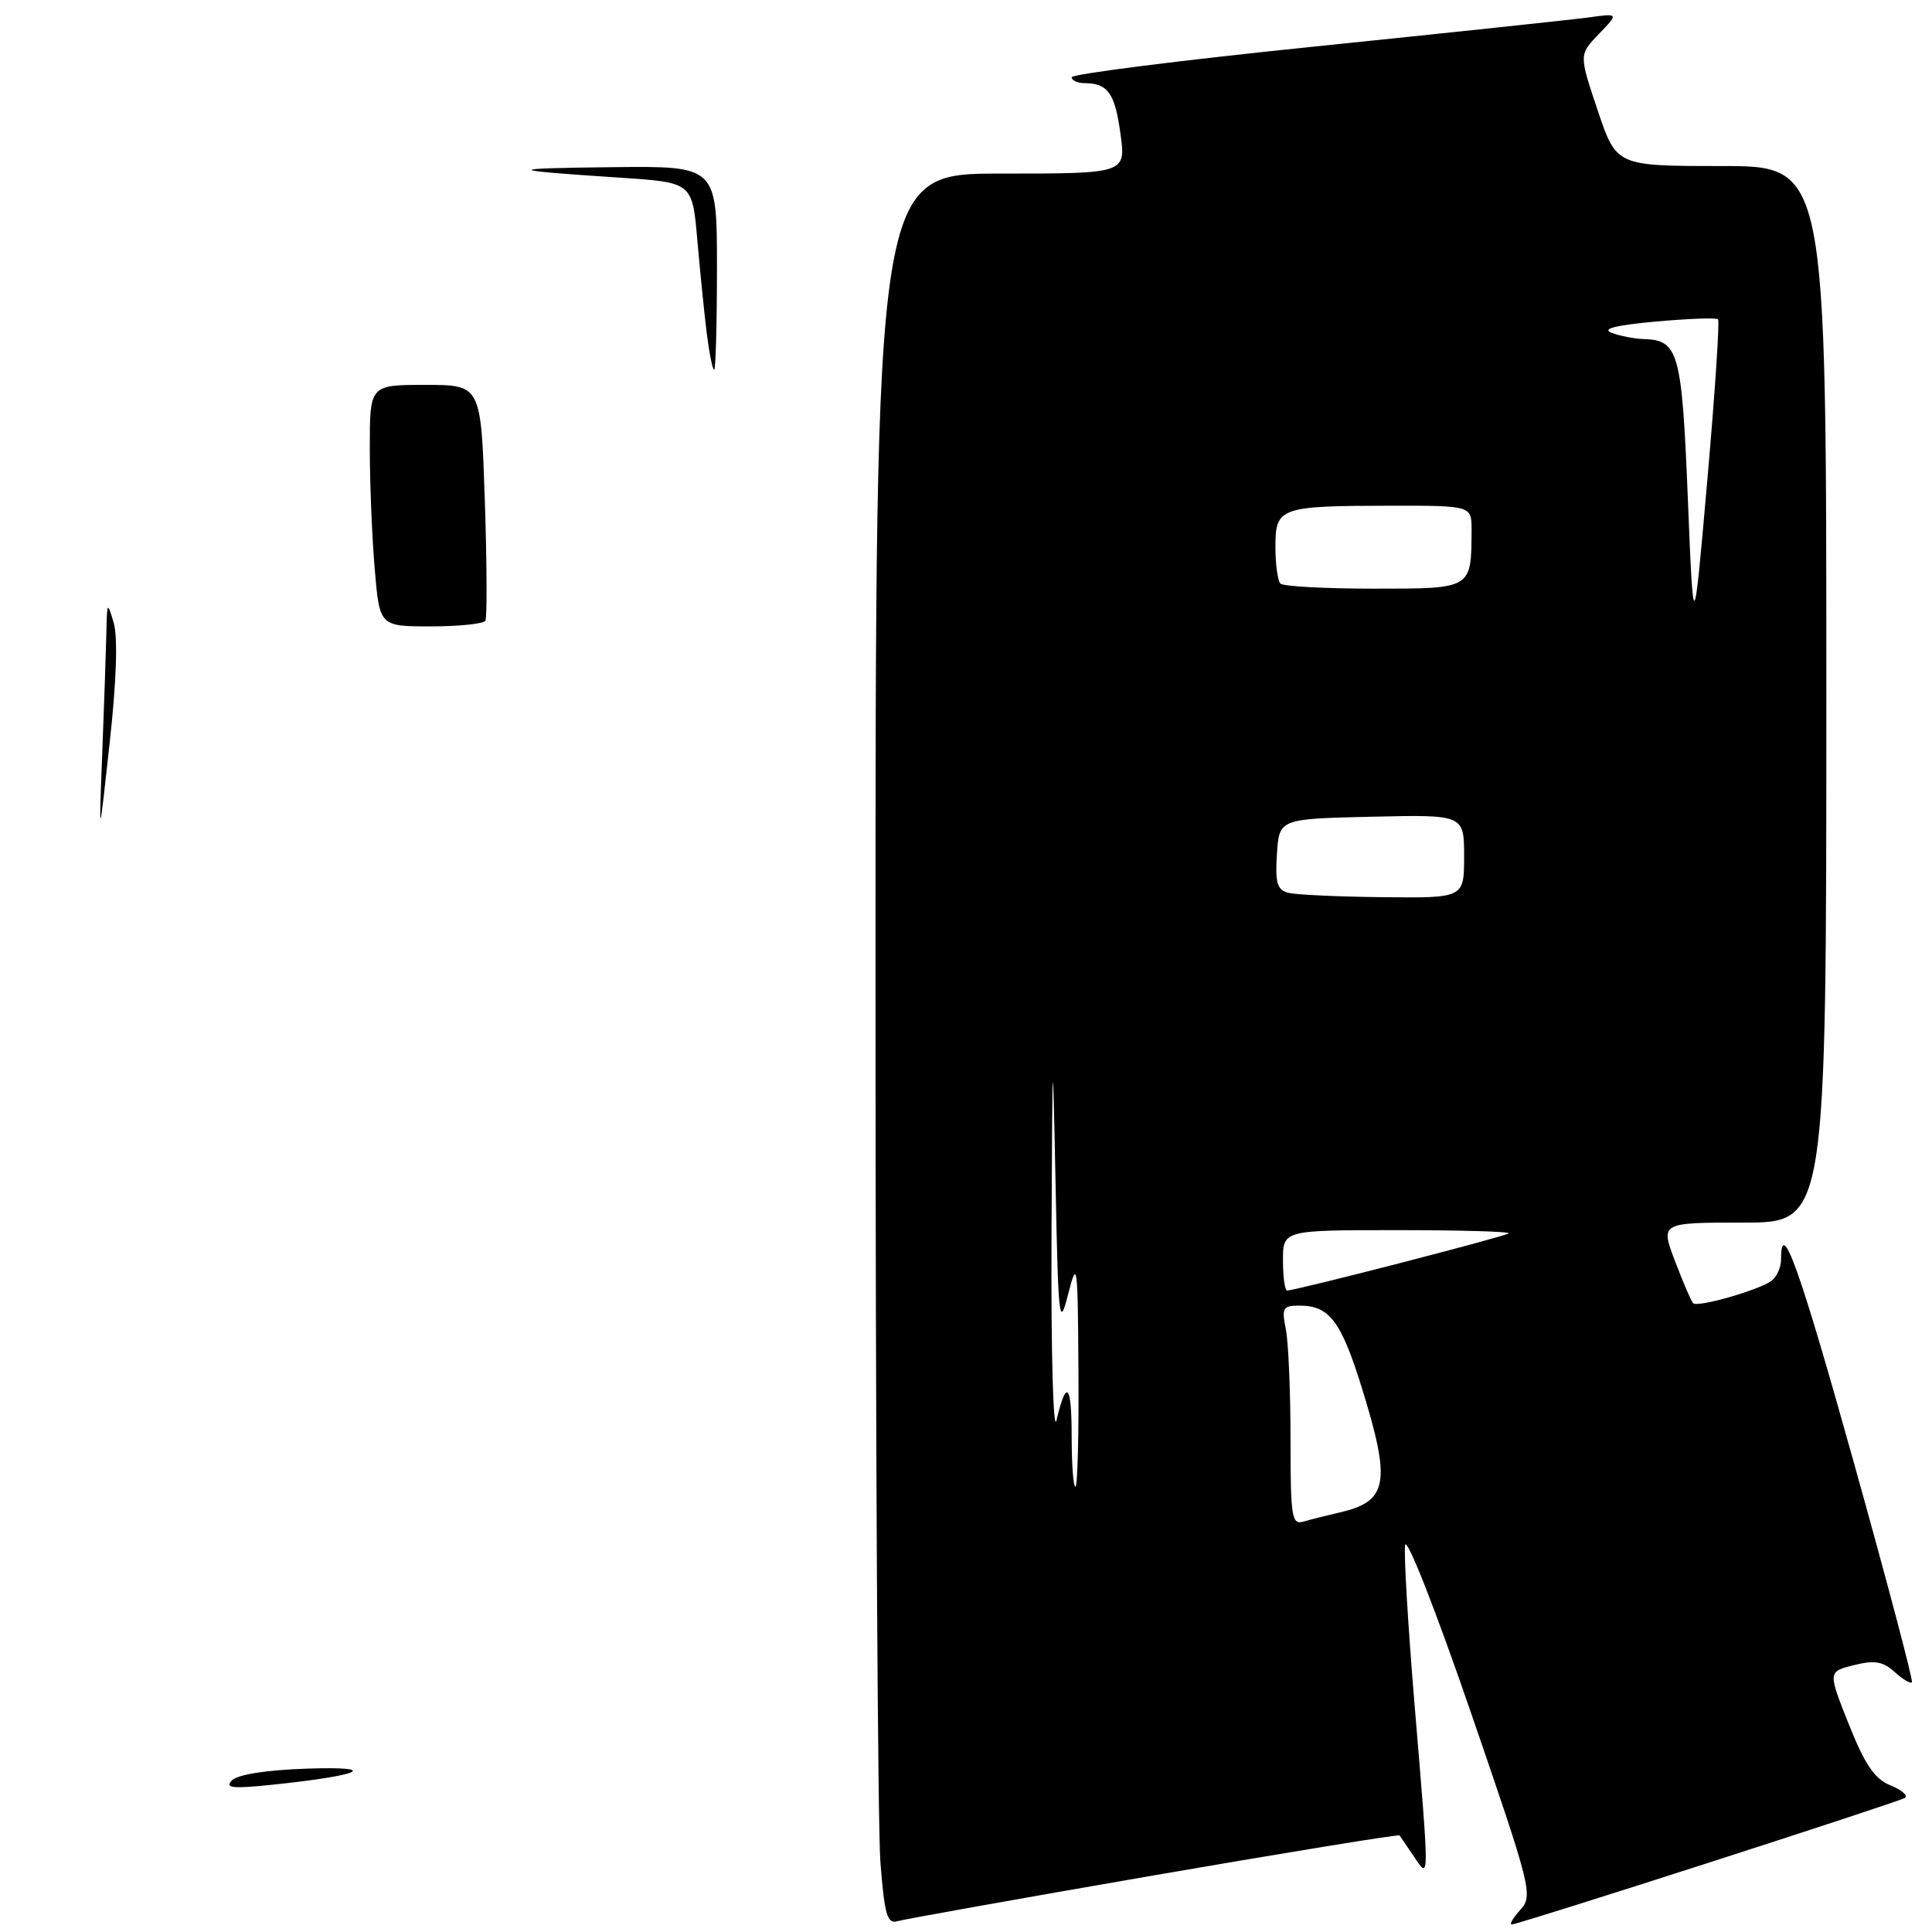 <?xml version="1.0" encoding="UTF-8" standalone="no"?>
<!DOCTYPE svg PUBLIC "-//W3C//DTD SVG 1.1//EN" "http://www.w3.org/Graphics/SVG/1.1/DTD/svg11.dtd" >
<svg xmlns="http://www.w3.org/2000/svg" xmlns:xlink="http://www.w3.org/1999/xlink" version="1.1" viewBox="0 0 256 256">
 <g >
 <path fill="currentColor"
d=" M 152.87 248.50 C 170.67 245.43 185.34 243.04 185.45 243.20 C 185.57 243.37 186.41 244.61 187.33 245.97 C 189.44 249.09 189.43 249.79 187.43 225.79 C 186.57 215.45 186.01 205.98 186.18 204.75 C 186.36 203.49 190.17 213.17 194.86 226.80 C 202.92 250.22 203.16 251.17 201.46 253.05 C 200.49 254.12 199.97 255.00 200.32 255.00 C 201.23 255.00 251.32 238.87 252.39 238.24 C 252.88 237.95 252.03 237.20 250.52 236.58 C 248.39 235.72 247.12 233.85 244.98 228.48 C 242.20 221.50 242.20 221.50 245.65 220.64 C 248.38 219.96 249.50 220.14 251.05 221.55 C 252.13 222.52 253.16 223.14 253.34 222.91 C 253.52 222.68 250.05 209.56 245.63 193.75 C 238.41 167.90 236.00 161.19 236.00 166.88 C 236.00 167.91 235.44 169.18 234.75 169.70 C 233.13 170.93 224.94 173.28 224.35 172.68 C 224.10 172.43 223.02 169.93 221.95 167.11 C 220.01 162.00 220.01 162.00 231.00 162.00 C 242.00 162.00 242.00 162.00 242.00 92.00 C 242.00 22.00 242.00 22.00 228.09 22.00 C 214.18 22.00 214.18 22.00 211.70 14.62 C 209.22 7.24 209.22 7.24 211.86 4.50 C 214.50 1.76 214.50 1.76 210.50 2.31 C 208.30 2.61 191.99 4.34 174.25 6.16 C 156.51 7.98 142.00 9.81 142.00 10.24 C 142.00 10.66 142.79 11.01 143.75 11.02 C 146.81 11.04 147.74 12.37 148.47 17.75 C 149.19 23.00 149.19 23.00 132.59 23.00 C 116.00 23.00 116.00 23.00 116.01 130.75 C 116.01 190.01 116.30 242.22 116.66 246.77 C 117.20 253.71 117.56 254.96 118.90 254.57 C 119.78 254.31 135.07 251.58 152.87 248.50 Z  M 30.73 235.91 C 31.49 235.13 35.32 234.53 40.73 234.35 C 50.54 234.03 47.90 235.26 36.15 236.48 C 30.80 237.04 29.74 236.93 30.73 235.91 Z  M 13.54 100.00 C 13.79 93.67 14.03 86.47 14.09 84.00 C 14.18 79.71 14.22 79.64 15.07 82.55 C 15.63 84.48 15.43 90.30 14.52 98.55 C 13.10 111.50 13.10 111.50 13.54 100.00 Z  M 49.65 75.35 C 49.29 71.14 49.00 63.94 49.00 59.35 C 49.00 51.00 49.00 51.00 56.36 51.00 C 63.73 51.00 63.73 51.00 64.24 66.25 C 64.52 74.64 64.55 81.84 64.32 82.25 C 64.08 82.66 60.82 83.00 57.09 83.00 C 50.29 83.00 50.29 83.00 49.65 75.35 Z  M 93.66 44.25 C 93.33 41.64 92.77 36.05 92.40 31.83 C 91.74 24.17 91.74 24.17 82.12 23.54 C 66.77 22.53 66.64 22.31 81.25 22.15 C 95.00 22.00 95.00 22.00 95.00 35.50 C 95.00 42.92 94.83 49.00 94.63 49.00 C 94.42 49.00 93.99 46.86 93.66 44.25 Z  M 171.00 190.69 C 171.00 184.40 170.72 177.84 170.38 176.12 C 169.81 173.31 169.99 173.00 172.18 173.00 C 176.14 173.00 177.69 175.03 180.42 183.80 C 184.36 196.48 183.93 198.94 177.50 200.41 C 175.85 200.79 173.71 201.33 172.75 201.61 C 171.16 202.09 171.00 201.12 171.00 190.69 Z  M 142.00 190.33 C 142.00 183.36 141.31 182.62 139.99 188.20 C 139.56 190.01 139.26 179.12 139.33 164.00 C 139.45 138.18 139.48 137.72 139.86 156.50 C 140.23 175.08 140.35 176.14 141.53 171.50 C 142.74 166.78 142.81 167.35 142.90 181.75 C 142.96 190.14 142.78 197.00 142.50 197.00 C 142.22 197.00 142.00 194.00 142.00 190.33 Z  M 170.00 167.00 C 170.00 163.00 170.00 163.00 185.17 163.00 C 193.51 163.00 200.14 163.19 199.91 163.43 C 199.50 163.83 171.71 171.00 170.55 171.00 C 170.25 171.00 170.00 169.20 170.00 167.00 Z  M 170.70 118.30 C 169.23 117.92 168.95 116.97 169.20 113.17 C 169.50 108.50 169.50 108.50 181.75 108.22 C 194.00 107.94 194.00 107.94 194.00 113.47 C 194.00 119.00 194.00 119.00 183.25 118.88 C 177.34 118.82 171.69 118.56 170.70 118.30 Z  M 223.65 66.13 C 222.86 46.64 222.43 45.07 217.82 44.93 C 216.54 44.89 214.61 44.51 213.53 44.09 C 212.19 43.57 214.09 43.09 219.39 42.61 C 223.70 42.22 227.42 42.08 227.65 42.31 C 227.87 42.54 227.24 52.13 226.23 63.61 C 224.40 84.50 224.40 84.50 223.65 66.13 Z  M 169.67 77.33 C 169.30 76.97 169.00 74.77 169.00 72.45 C 169.00 67.23 169.57 67.03 184.25 67.01 C 195.00 67.00 195.00 67.00 194.99 70.25 C 194.95 78.08 195.09 78.00 182.05 78.00 C 175.61 78.00 170.03 77.70 169.67 77.33 Z "/>
</g>
</svg>